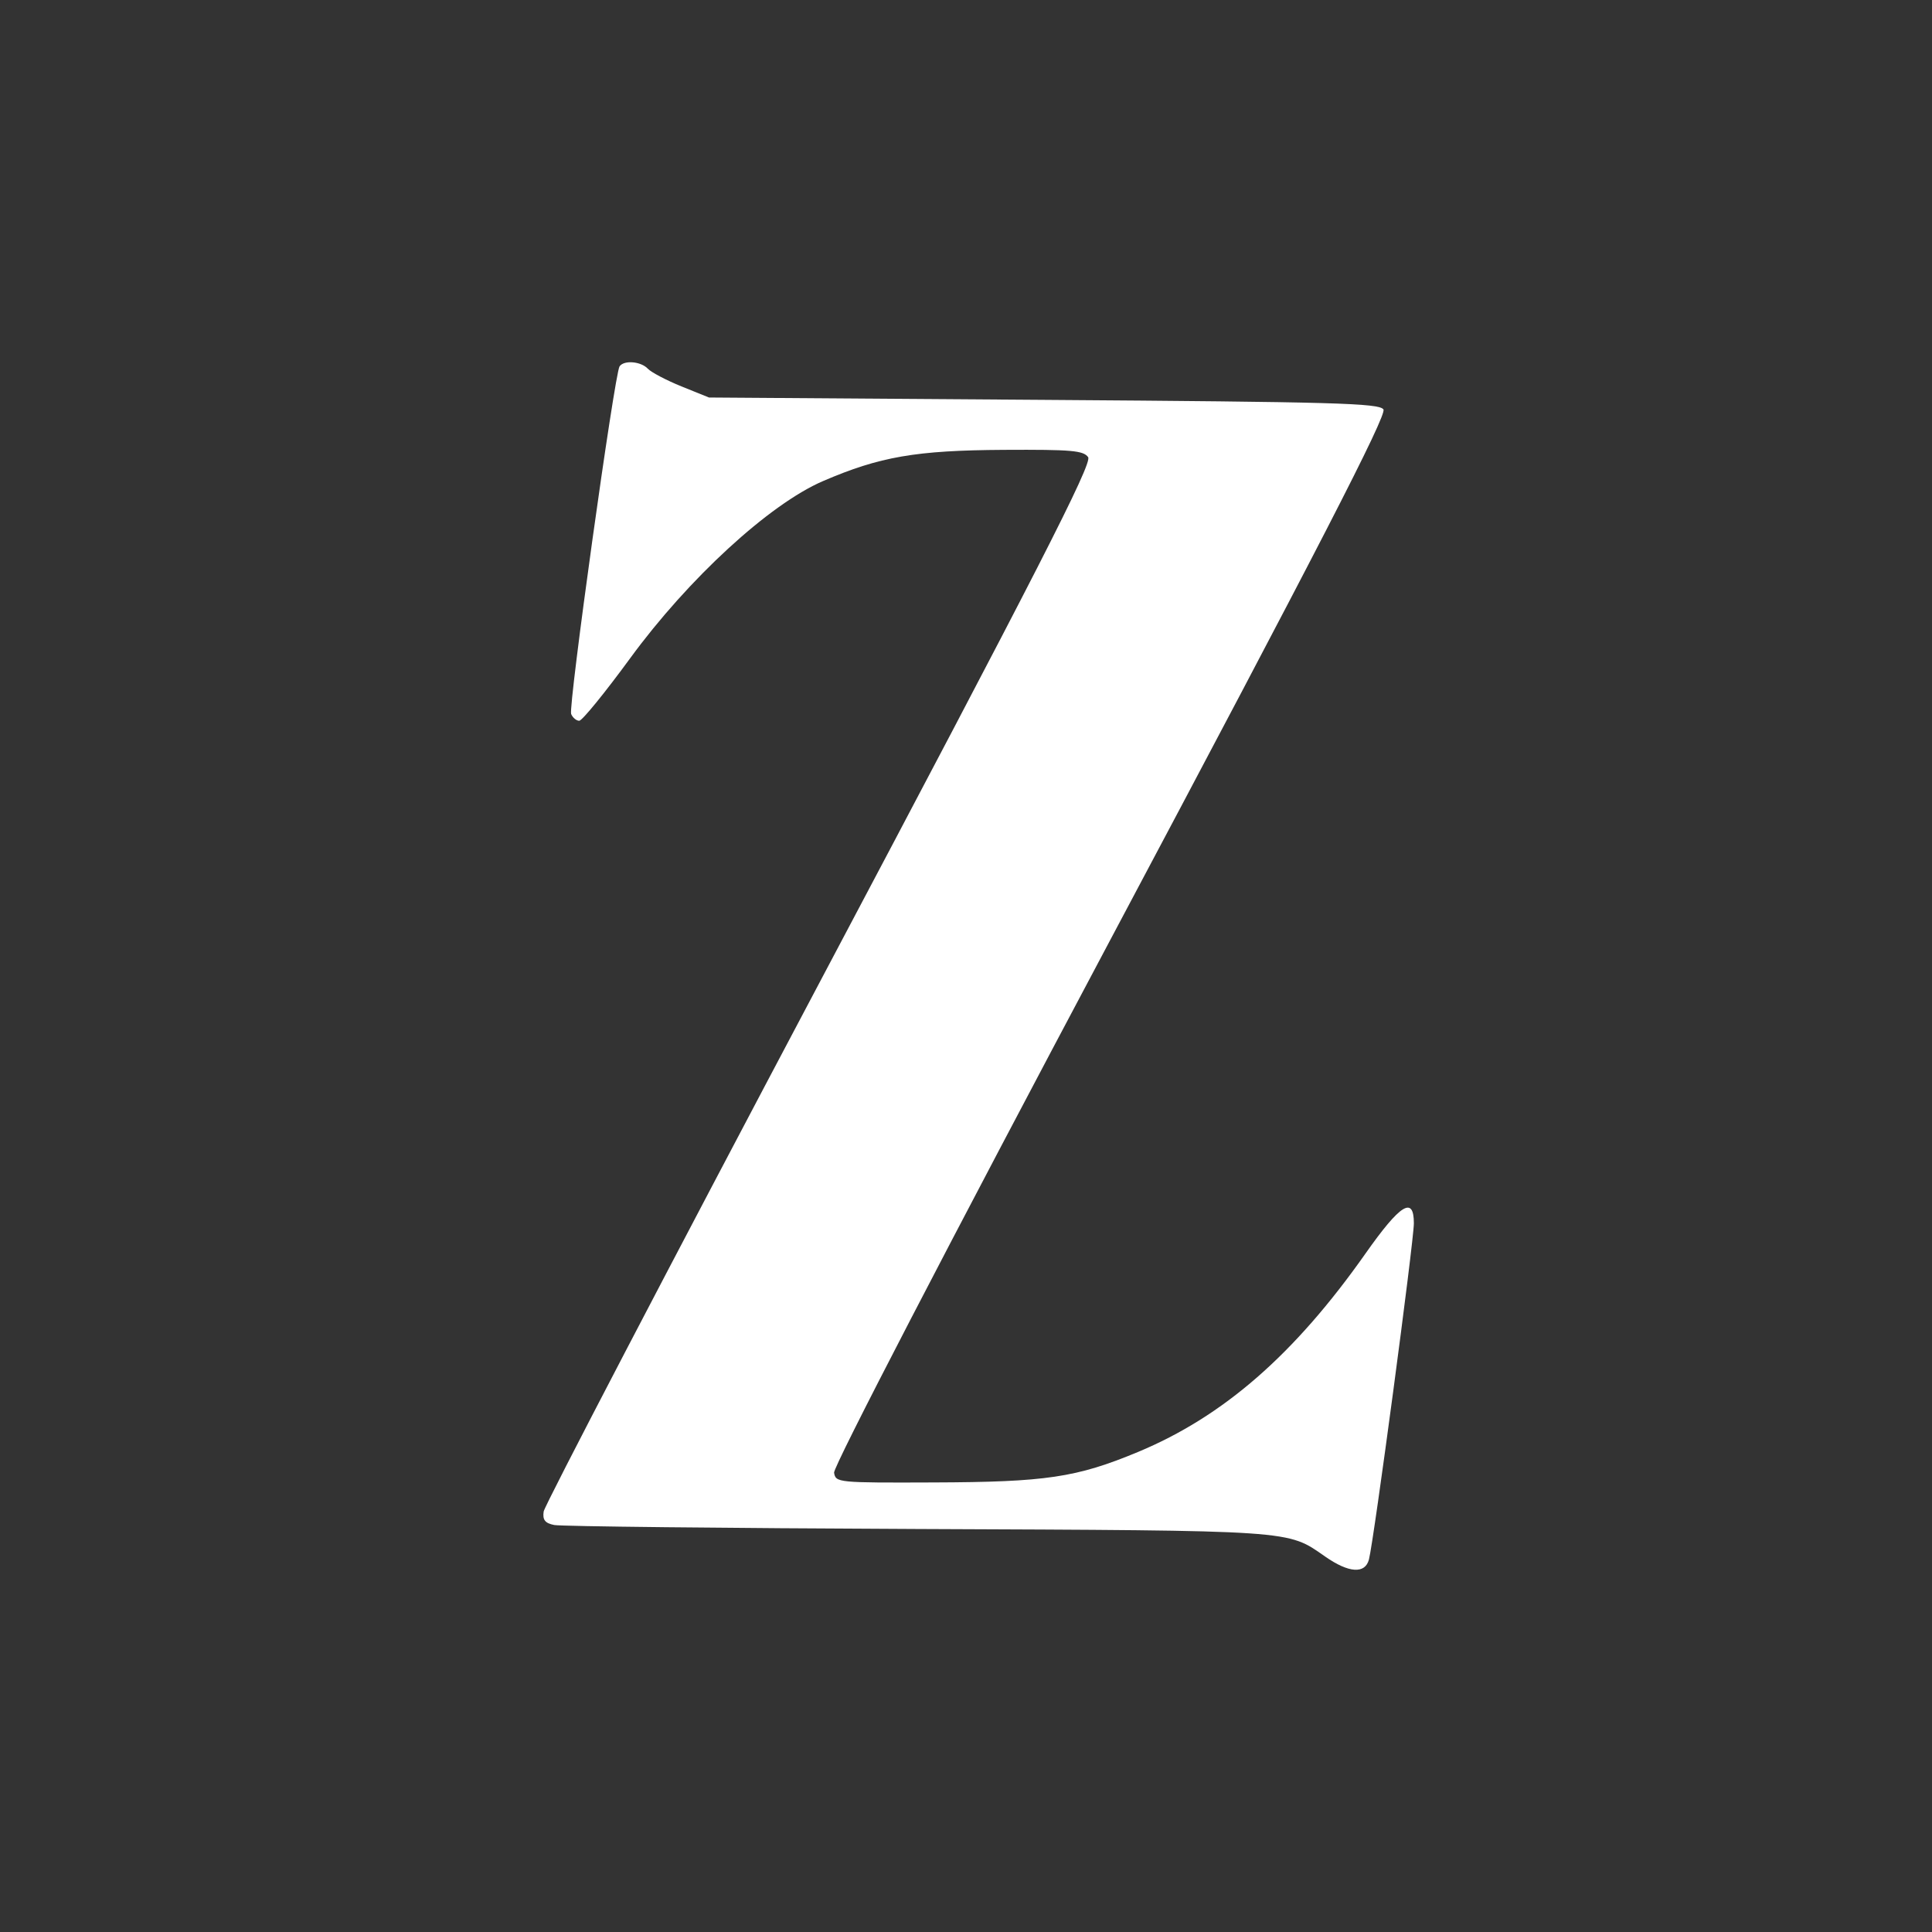 <svg width="32" height="32" viewBox="0 0 32 32" fill="none" xmlns="http://www.w3.org/2000/svg">
<rect x="0" y="0" width="32" height="32" fill="#333333" stroke="none"/>
<path fill-rule="evenodd" clip-rule="evenodd" d="M10.262 6.068C10.179 6.189 9.41 11.709 9.46 11.826C9.486 11.888 9.547 11.938 9.594 11.938C9.642 11.938 10.021 11.472 10.438 10.902C11.402 9.584 12.742 8.352 13.63 7.969C14.572 7.563 15.172 7.459 16.63 7.451C17.747 7.445 17.944 7.462 18.023 7.572C18.096 7.674 17.176 9.472 13.573 16.276C11.076 20.992 9.02 24.934 9.005 25.035C8.984 25.173 9.027 25.229 9.18 25.259C9.291 25.282 11.999 25.311 15.198 25.325C21.479 25.351 21.315 25.34 21.948 25.781C22.341 26.055 22.61 26.073 22.674 25.83C22.755 25.523 23.418 20.558 23.418 20.261C23.418 19.803 23.193 19.944 22.618 20.761C21.44 22.435 20.263 23.461 18.847 24.05C17.829 24.473 17.324 24.548 15.46 24.554C13.871 24.56 13.842 24.557 13.815 24.392C13.8 24.295 15.717 20.597 18.393 15.562C21.824 9.108 22.977 6.869 22.914 6.781C22.841 6.678 22.116 6.657 17.287 6.623L11.743 6.584L11.287 6.4C11.036 6.298 10.785 6.166 10.73 6.107C10.616 5.985 10.336 5.961 10.262 6.068Z" fill="white"/>
</svg>
